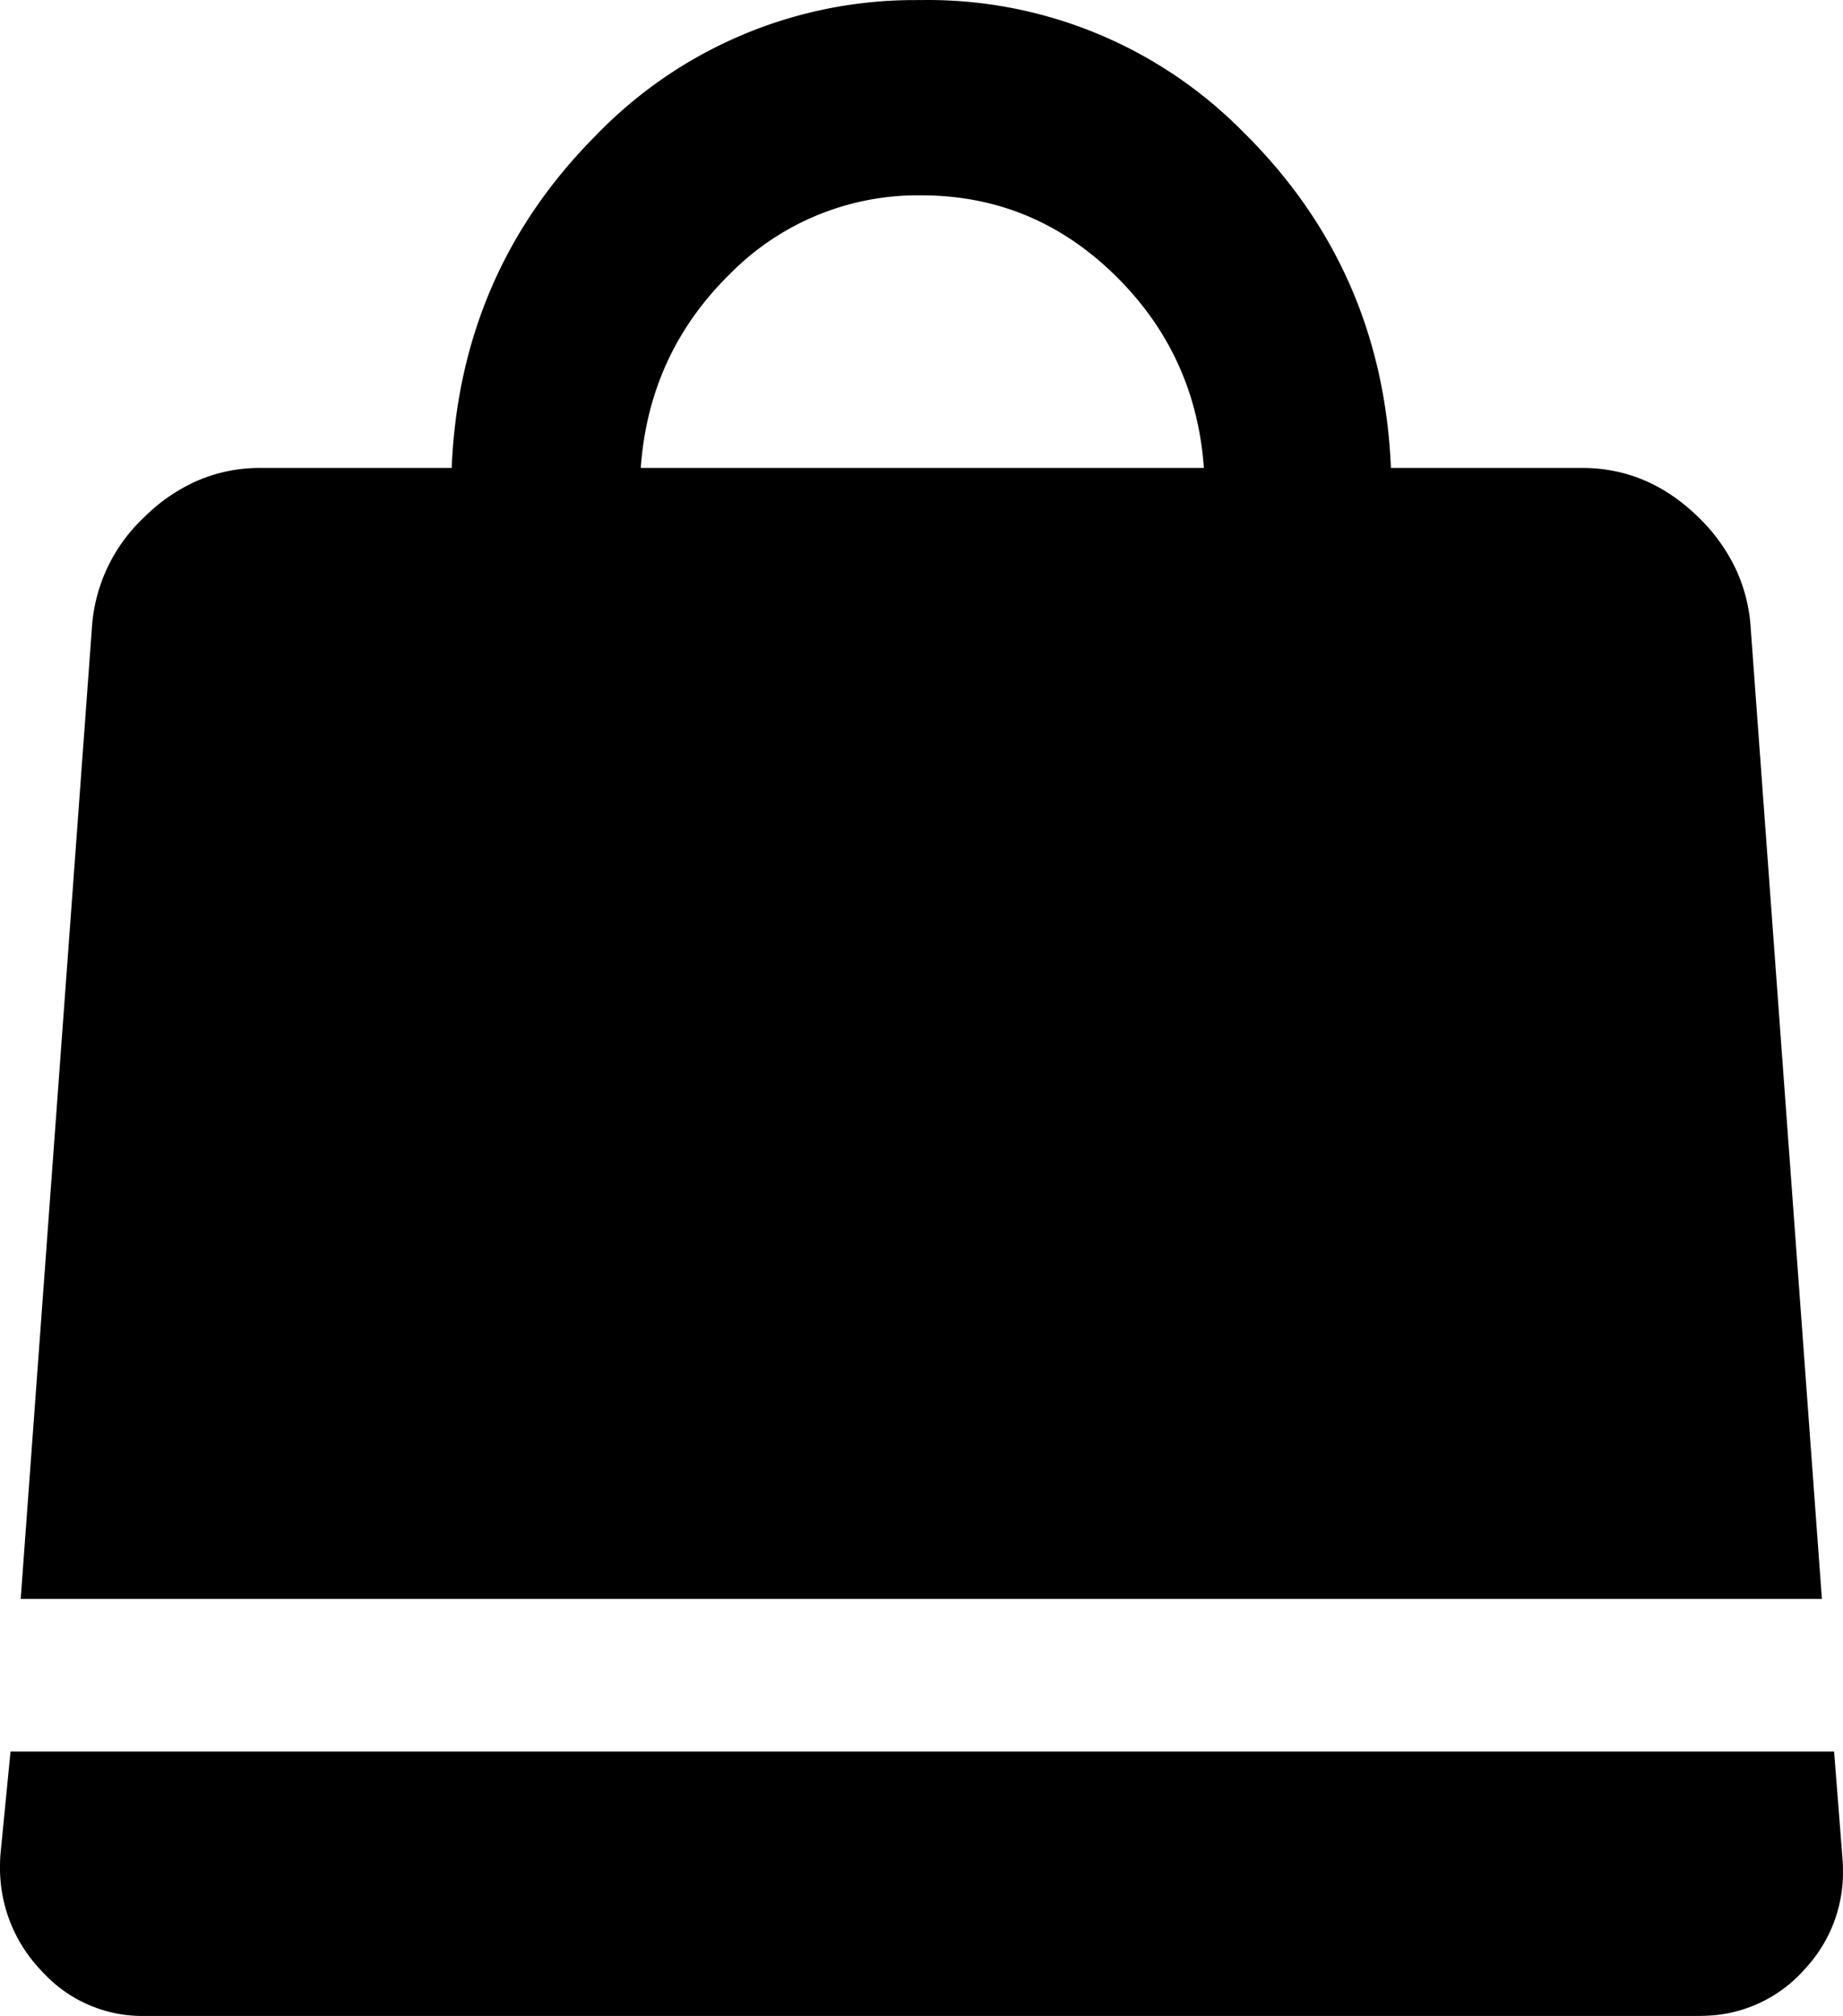 <svg width="90.656" height="99.104" viewBox="0 0 90.656 99.104" xmlns="http://www.w3.org/2000/svg"><g id="svgGroup" stroke-linecap="round" fill-rule="nonzero" font-size="9pt" stroke="#000" stroke-width="0" fill="#000" style="stroke:#000;stroke-width:0;fill:#000"><path d="M 89.618 78.603 L 1.018 78.603 L 4.518 30.903 A 8.149 8.149 0 0 1 7.017 25.5 A 10.469 10.469 0 0 1 7.168 25.353 A 8.577 8.577 0 0 1 9.761 23.609 A 7.759 7.759 0 0 1 12.818 23.003 L 22.218 23.003 Q 22.618 13.403 29.268 6.703 A 21.765 21.765 0 0 1 45.025 0.004 A 26.199 26.199 0 0 1 45.318 0.003 A 21.76 21.76 0 0 1 61.159 6.495 A 26.523 26.523 0 0 1 61.368 6.703 Q 68.018 13.403 68.418 23.003 L 77.818 23.003 Q 81.018 23.003 83.468 25.353 A 8.787 8.787 0 0 1 85.386 27.98 A 8.037 8.037 0 0 1 86.118 30.903 L 89.618 78.603 Z M 31.518 23.003 L 59.218 23.003 Q 58.818 17.403 54.818 13.503 Q 50.818 9.603 45.318 9.603 A 12.968 12.968 0 0 0 35.93 13.442 A 15.885 15.885 0 0 0 35.868 13.503 Q 31.918 17.403 31.518 23.003 Z M 0.518 86.103 L 90.218 86.103 L 90.618 91.203 A 8.427 8.427 0 0 1 90.655 91.989 A 6.932 6.932 0 0 1 88.818 96.753 A 6.76 6.76 0 0 1 83.914 99.093 A 8.445 8.445 0 0 1 83.518 99.103 L 7.118 99.103 A 6.653 6.653 0 0 1 2.184 97.037 A 8.327 8.327 0 0 1 1.918 96.753 A 7.27 7.27 0 0 1 0 91.753 A 8.818 8.818 0 0 1 0.018 91.203 L 0.518 86.103 Z" vector-effect="non-scaling-stroke"/></g></svg>